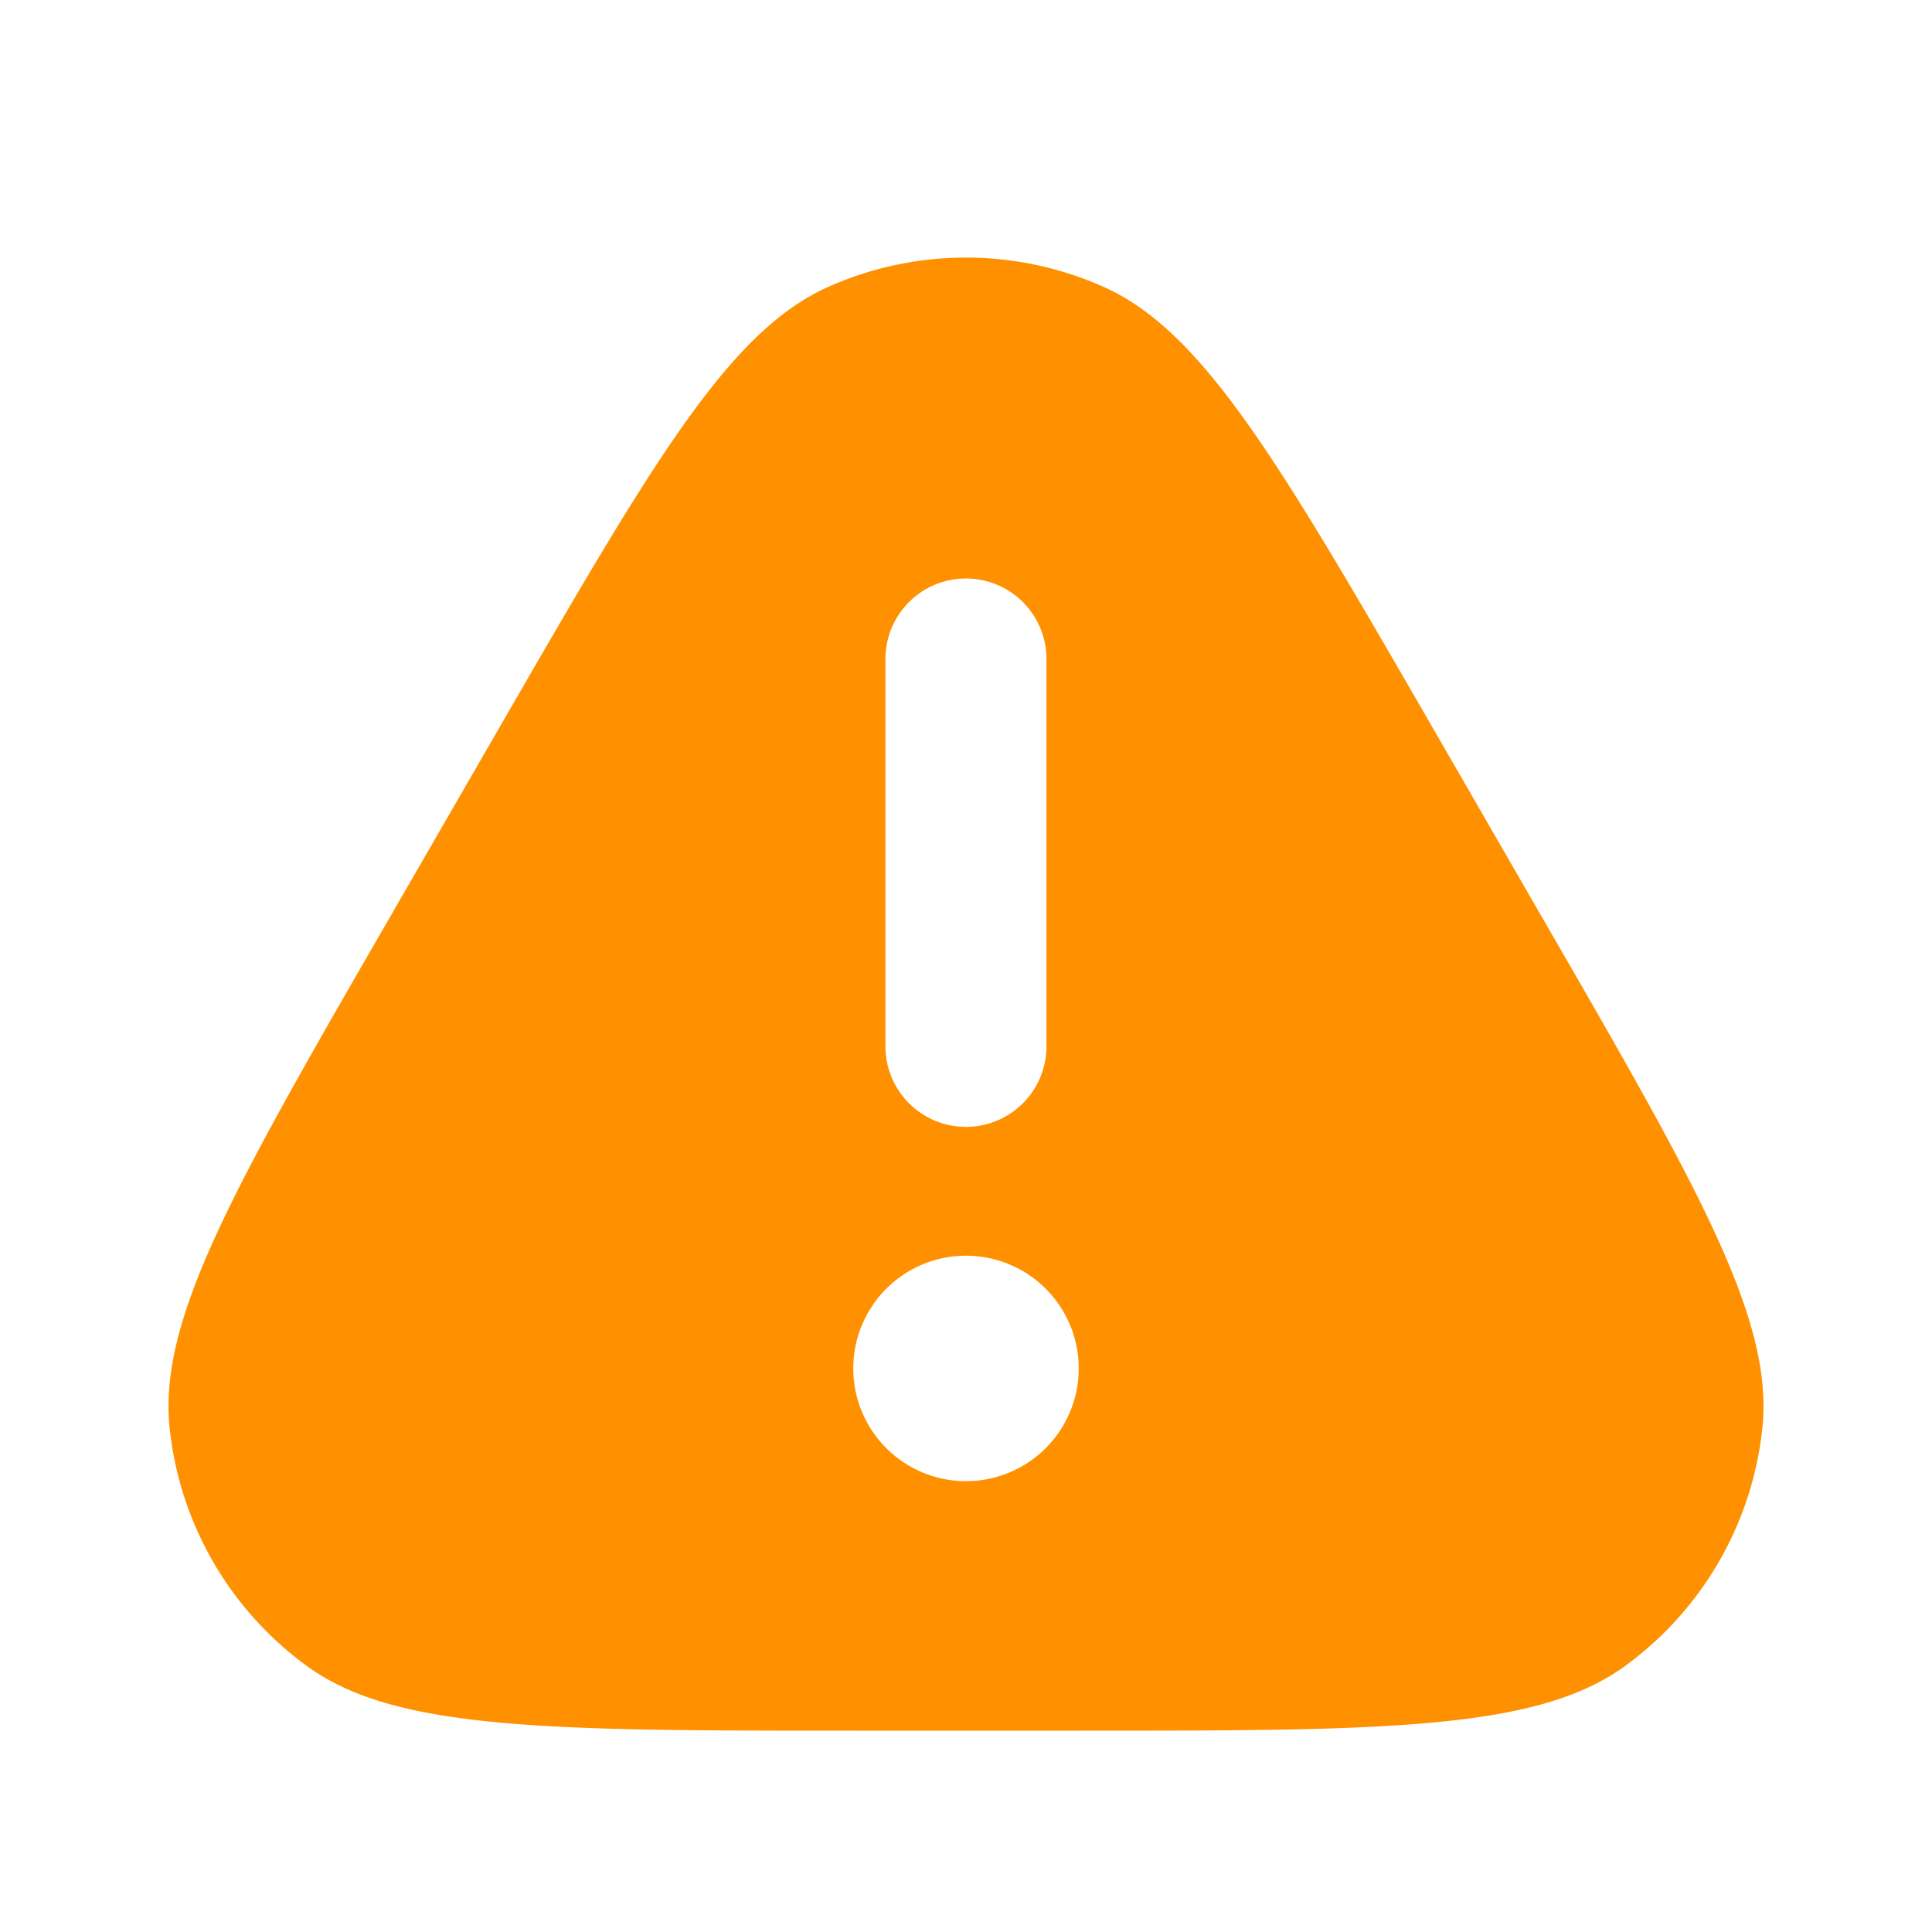<svg xmlns="http://www.w3.org/2000/svg" width="20" height="20" fill="none"><path fill="#FF9000" fill-rule="evenodd" d="M8.576 2.969c-1.039.462-1.835 1.84-3.426 4.597l-1.126 1.95c-1.591 2.757-2.387 4.135-2.268 5.266a3.5 3.5 0 0 0 1.423 2.466c.92.668 2.512.668 5.695.668h2.252c3.183 0 4.774 0 5.694-.668a3.5 3.5 0 0 0 1.424-2.466c.119-1.131-.677-2.51-2.269-5.266l-1.125-1.95c-1.592-2.757-2.388-4.135-3.427-4.597a3.5 3.5 0 0 0-2.847 0Zm2.257 3.853a.833.833 0 0 0-1.667 0v4.01a.833.833 0 0 0 1.667 0v-4.01Zm.334 7.344a1.167 1.167 0 1 1-2.334 0 1.167 1.167 0 0 1 2.334 0Z" clip-rule="evenodd"/></svg>